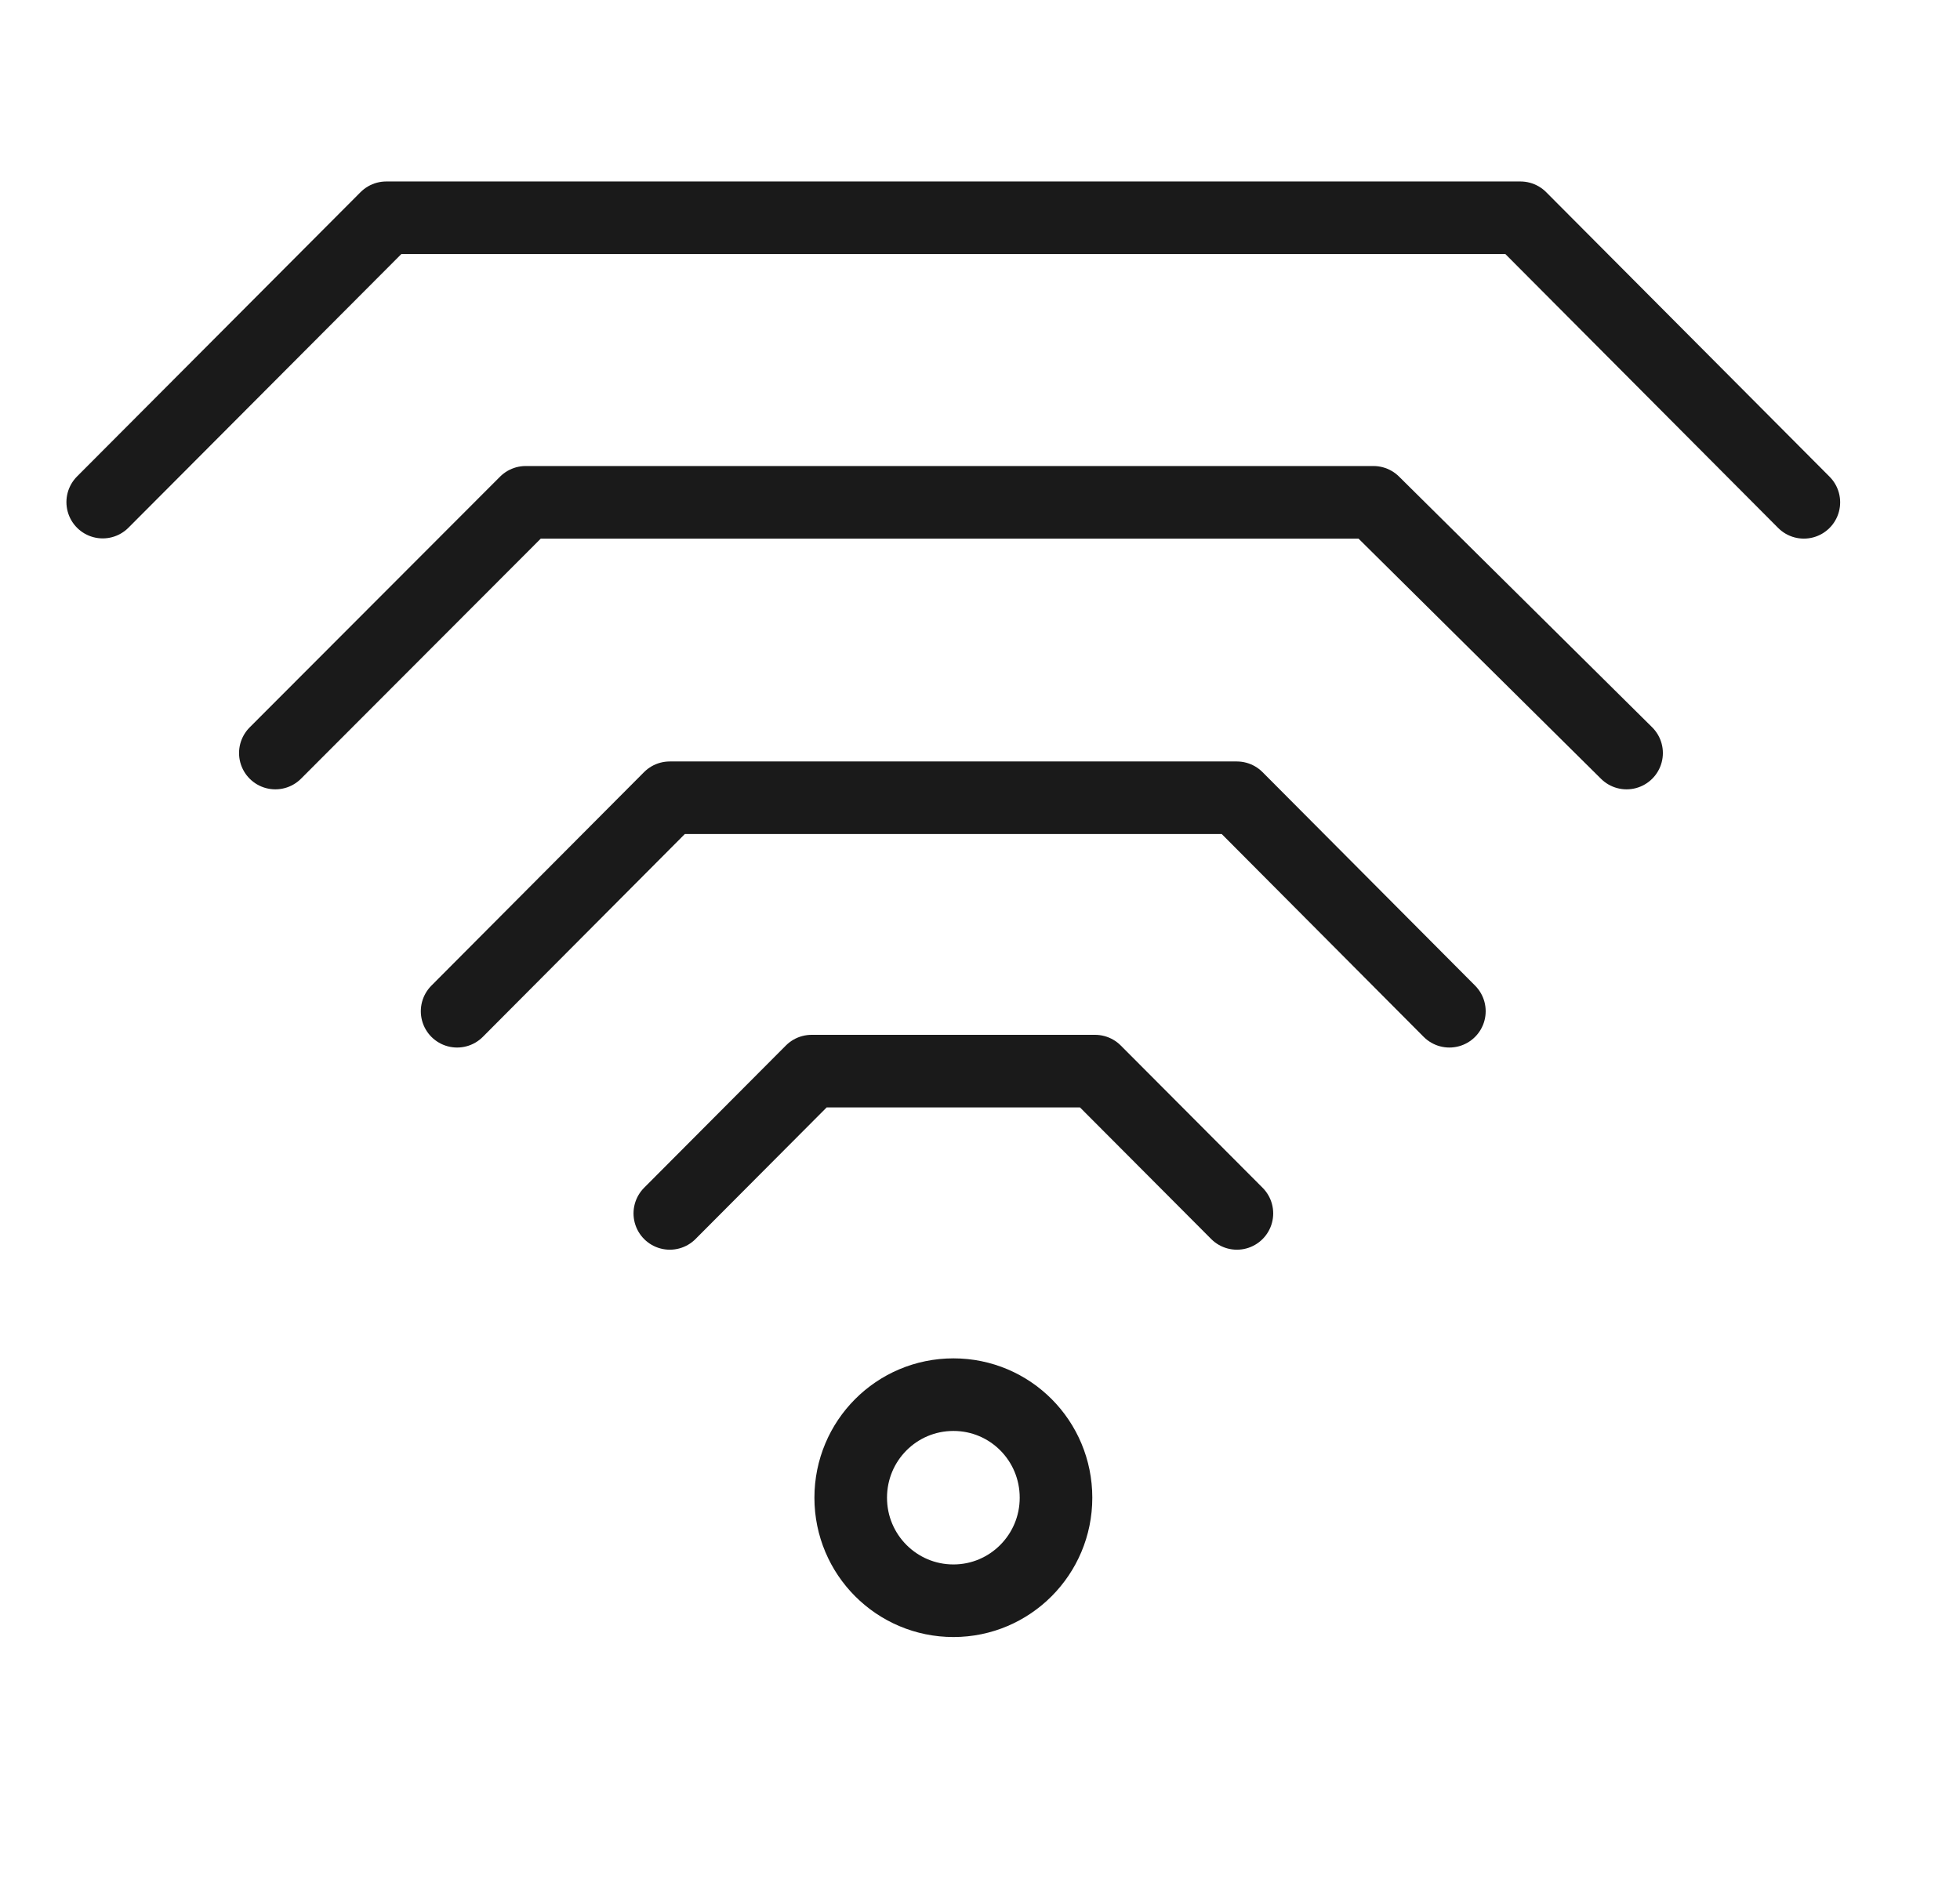 <svg width="27" height="26" viewBox="0 0 27 26" fill="none" xmlns="http://www.w3.org/2000/svg">
<path d="M1.415 6.917L5.321 3H20.945L24.849 6.92" stroke="#1A1A1A" stroke-linecap="round" stroke-linejoin="round"/>
<path d="M3.793 10.374L7.242 6.92H18.92L22.407 10.374" stroke="#1A1A1A" stroke-linecap="round" stroke-linejoin="round"/>
<path d="M6.297 13.931L9.226 10.99H17.038L19.966 13.931" stroke="#1A1A1A" stroke-linecap="round" stroke-linejoin="round"/>
<path d="M9.227 16.716L11.18 14.756H15.085L17.039 16.716" stroke="#1A1A1A" stroke-linecap="round" stroke-linejoin="round"/>
<path d="M14.547 20.633C14.547 21.416 13.915 22.052 13.134 22.052C12.353 22.052 11.719 21.418 11.719 20.633C11.719 19.847 12.351 19.213 13.134 19.213C13.917 19.213 14.547 19.847 14.547 20.633Z" stroke="#1A1A1A" stroke-linecap="round" stroke-linejoin="round"/>
</svg>
